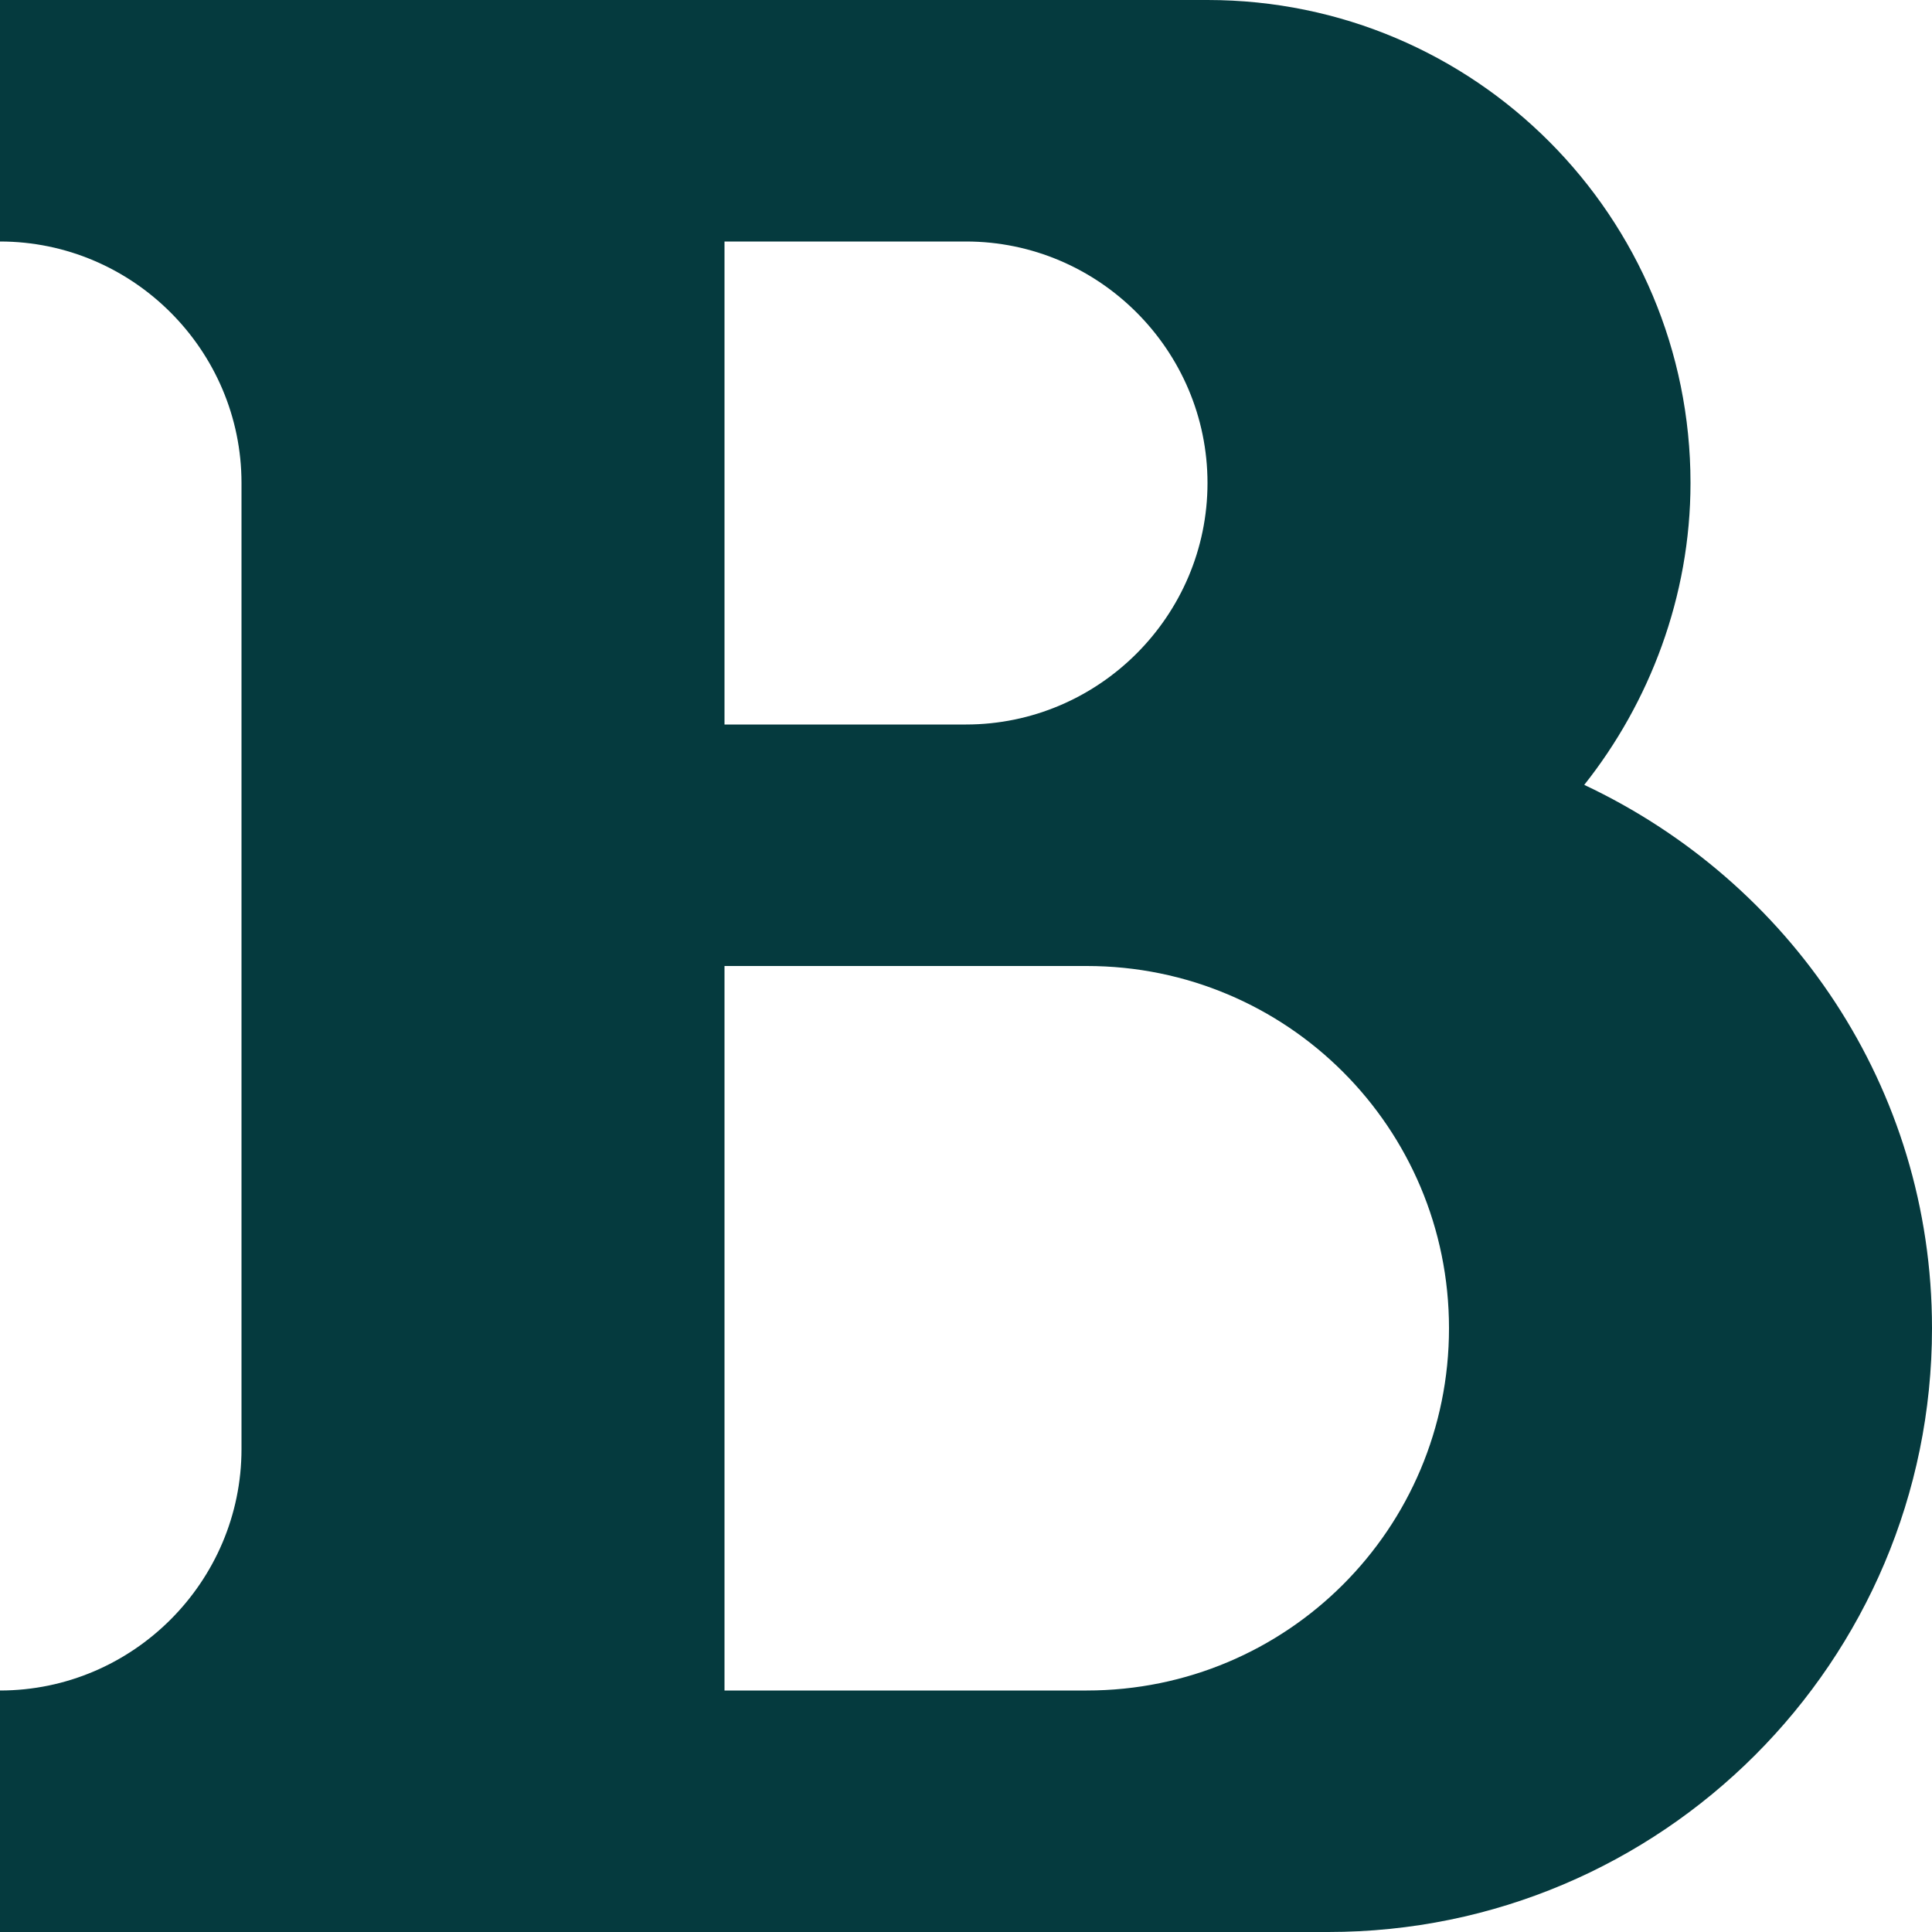 <svg width="120" height="120" viewBox="0 0 120 120" fill="none" xmlns="http://www.w3.org/2000/svg">
<g clip-path="url(#clip0_73_173)">
<path d="M0 0V15C8.25 15 15 21.75 15 30V90C15 98.25 8.25 105 0 105V120H82.5C103.2 120 120 103.2 120 82.5C120 67.5 111.15 54.75 98.4 48.75C102.45 43.65 105 37.05 105 30C105 13.5 91.65 0 75 0H0ZM45 15H60C68.25 15 75 21.75 75 30C75 38.25 68.25 45 60 45H45V15ZM45 60H67.5C79.95 60 90 70.05 90 82.5C90 94.95 79.95 105 67.5 105H45V60Z" fill="#053A3E"/>
</g>
<defs>
<clipPath id="clip0_73_173">
<rect width="120" height="120" fill="white"/>
</clipPath>
</defs>
</svg>
